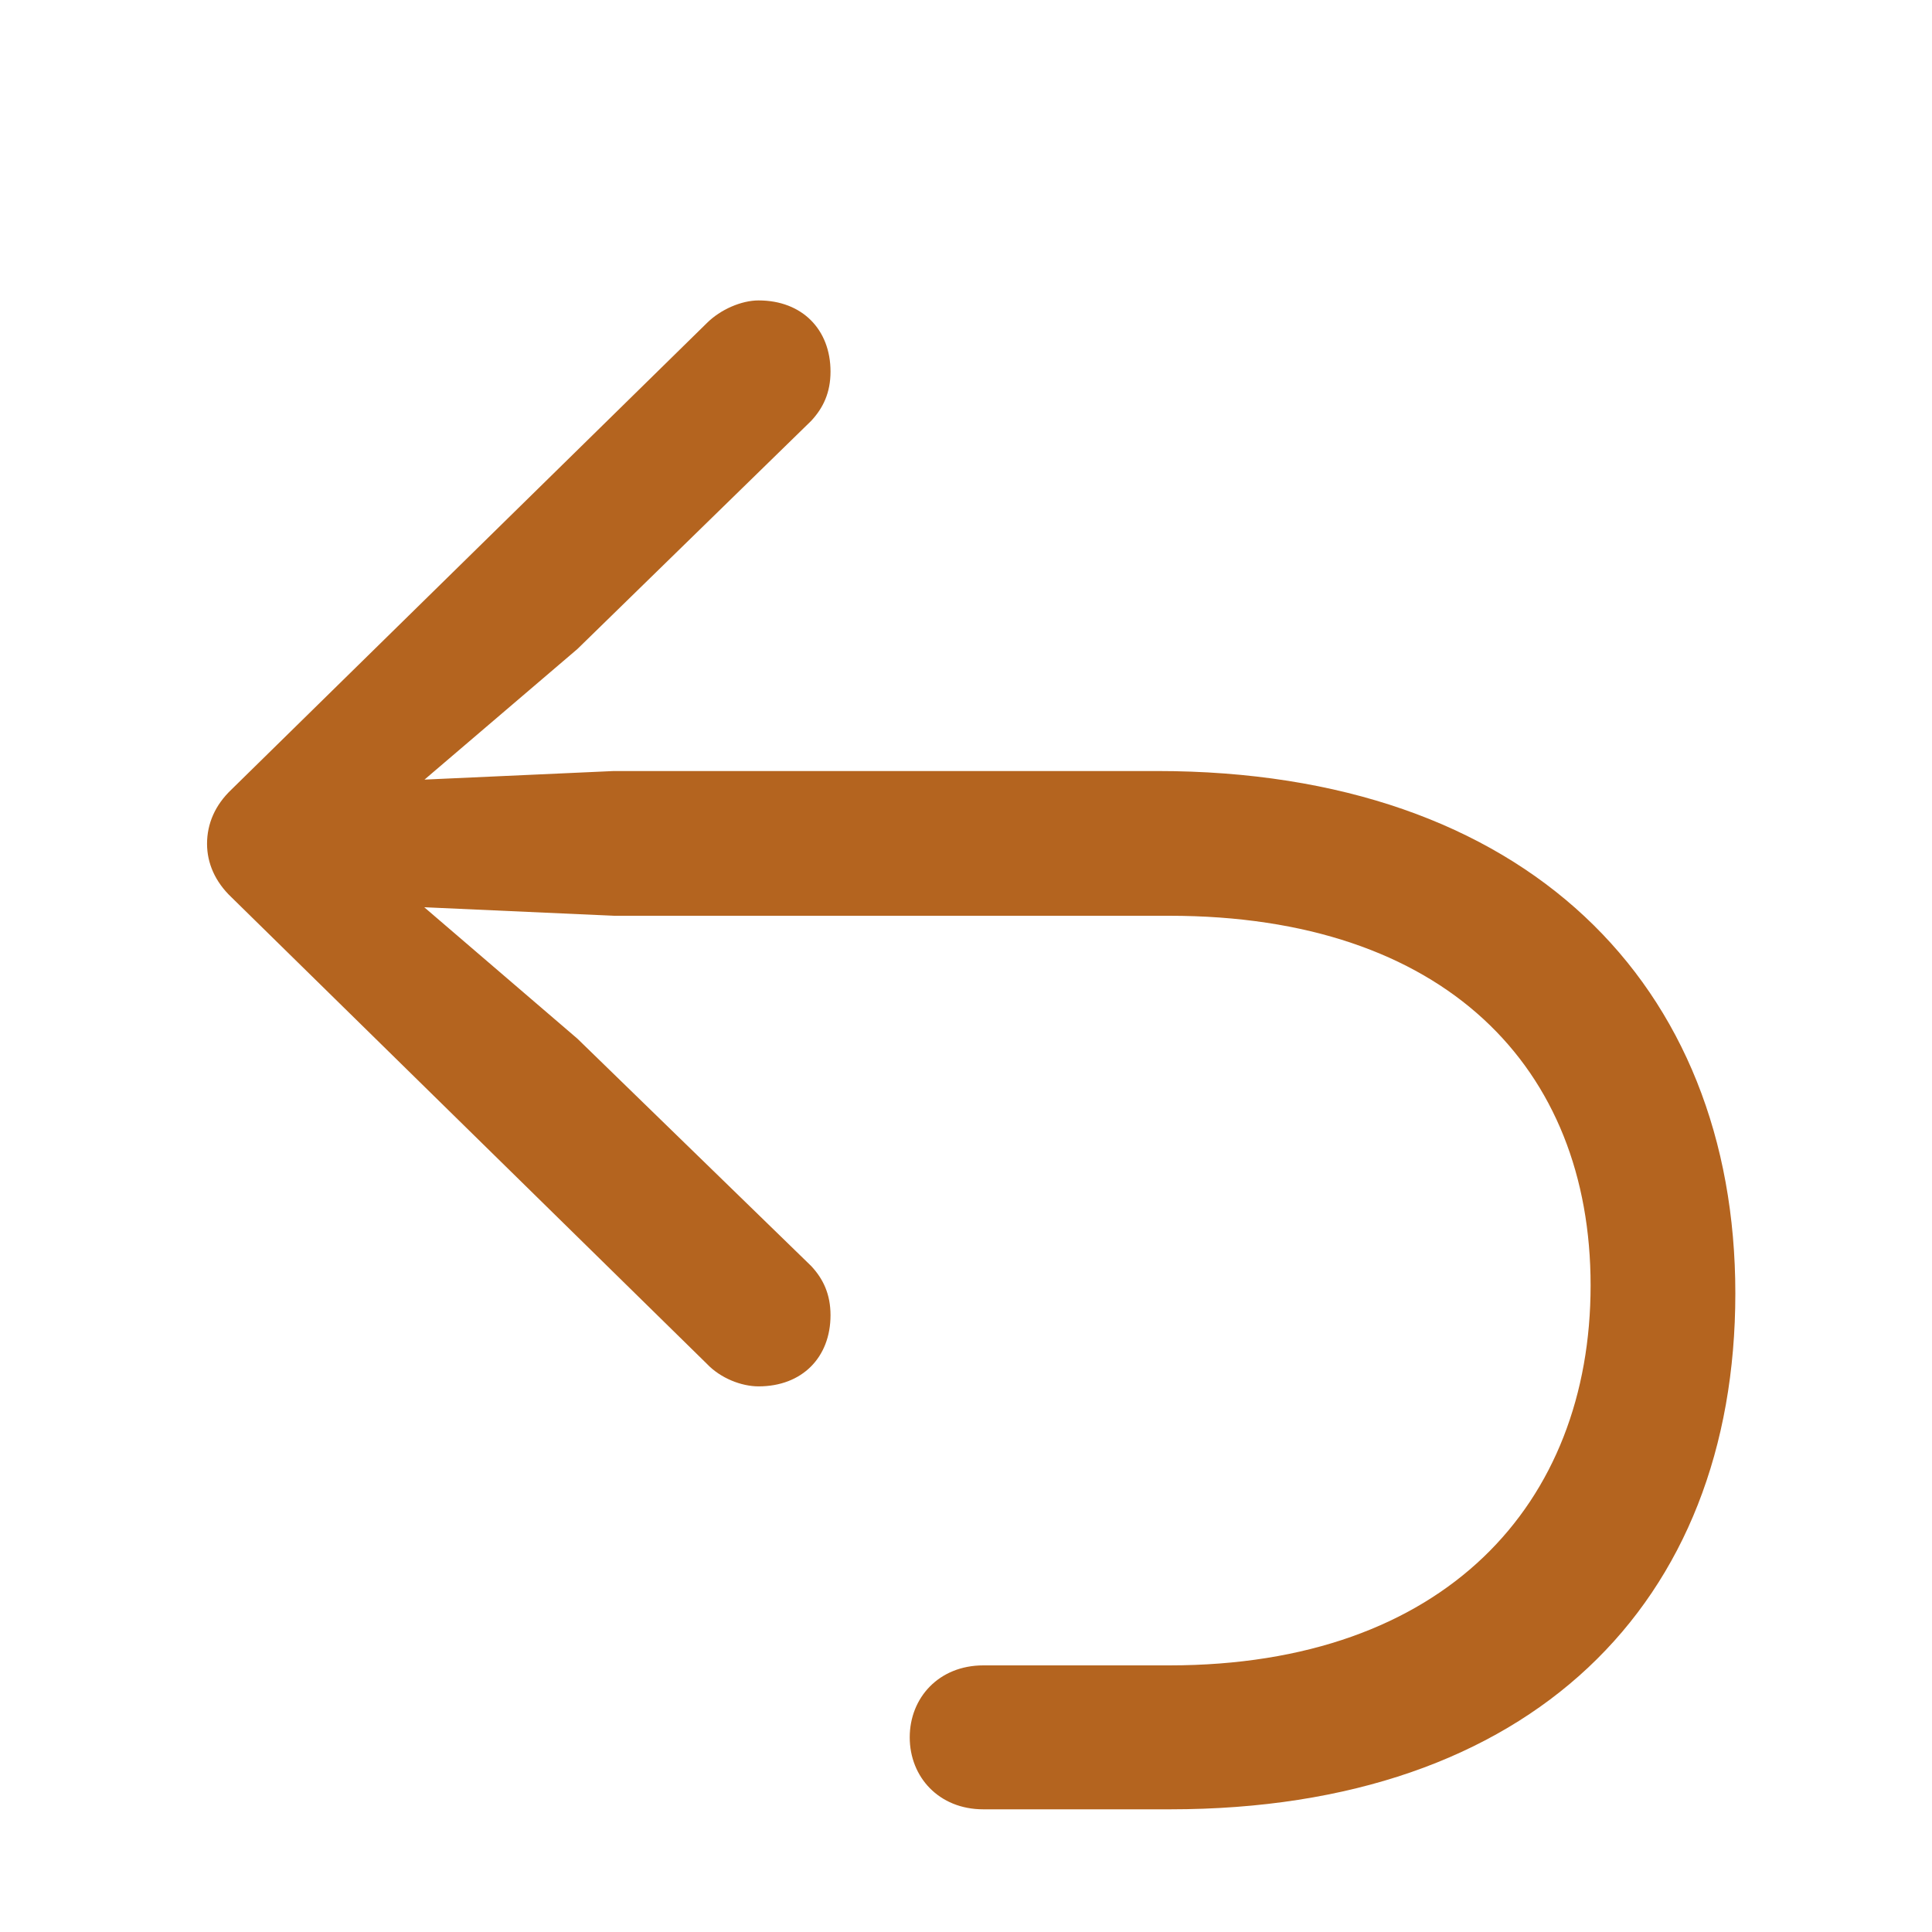 <svg width="24" height="24" viewBox="0 0 24 24" fill="none" xmlns="http://www.w3.org/2000/svg">
<path d="M21.557 16.067C21.557 12.23 18.955 9.578 14.375 9.578H7.625L4.511 9.719L4.692 10.181L7.173 8.062L10.076 5.229C10.226 5.068 10.317 4.878 10.317 4.616C10.317 4.094 9.965 3.732 9.423 3.732C9.212 3.732 8.951 3.843 8.78 4.014L2.874 9.809C2.673 10 2.572 10.231 2.572 10.482C2.572 10.723 2.673 10.954 2.874 11.145L8.78 16.941C8.951 17.122 9.212 17.222 9.423 17.222C9.965 17.222 10.317 16.861 10.317 16.338C10.317 16.077 10.226 15.886 10.076 15.726L7.173 12.903L4.692 10.774L4.511 11.236L7.625 11.376H14.525C17.951 11.376 19.759 13.265 19.759 15.967C19.759 18.679 17.951 20.688 14.525 20.688H12.215C11.663 20.688 11.301 21.09 11.301 21.582C11.301 22.074 11.663 22.476 12.215 22.476H14.535C19.025 22.476 21.557 19.914 21.557 16.067Z" fill="#B4641F"/>
</svg>
